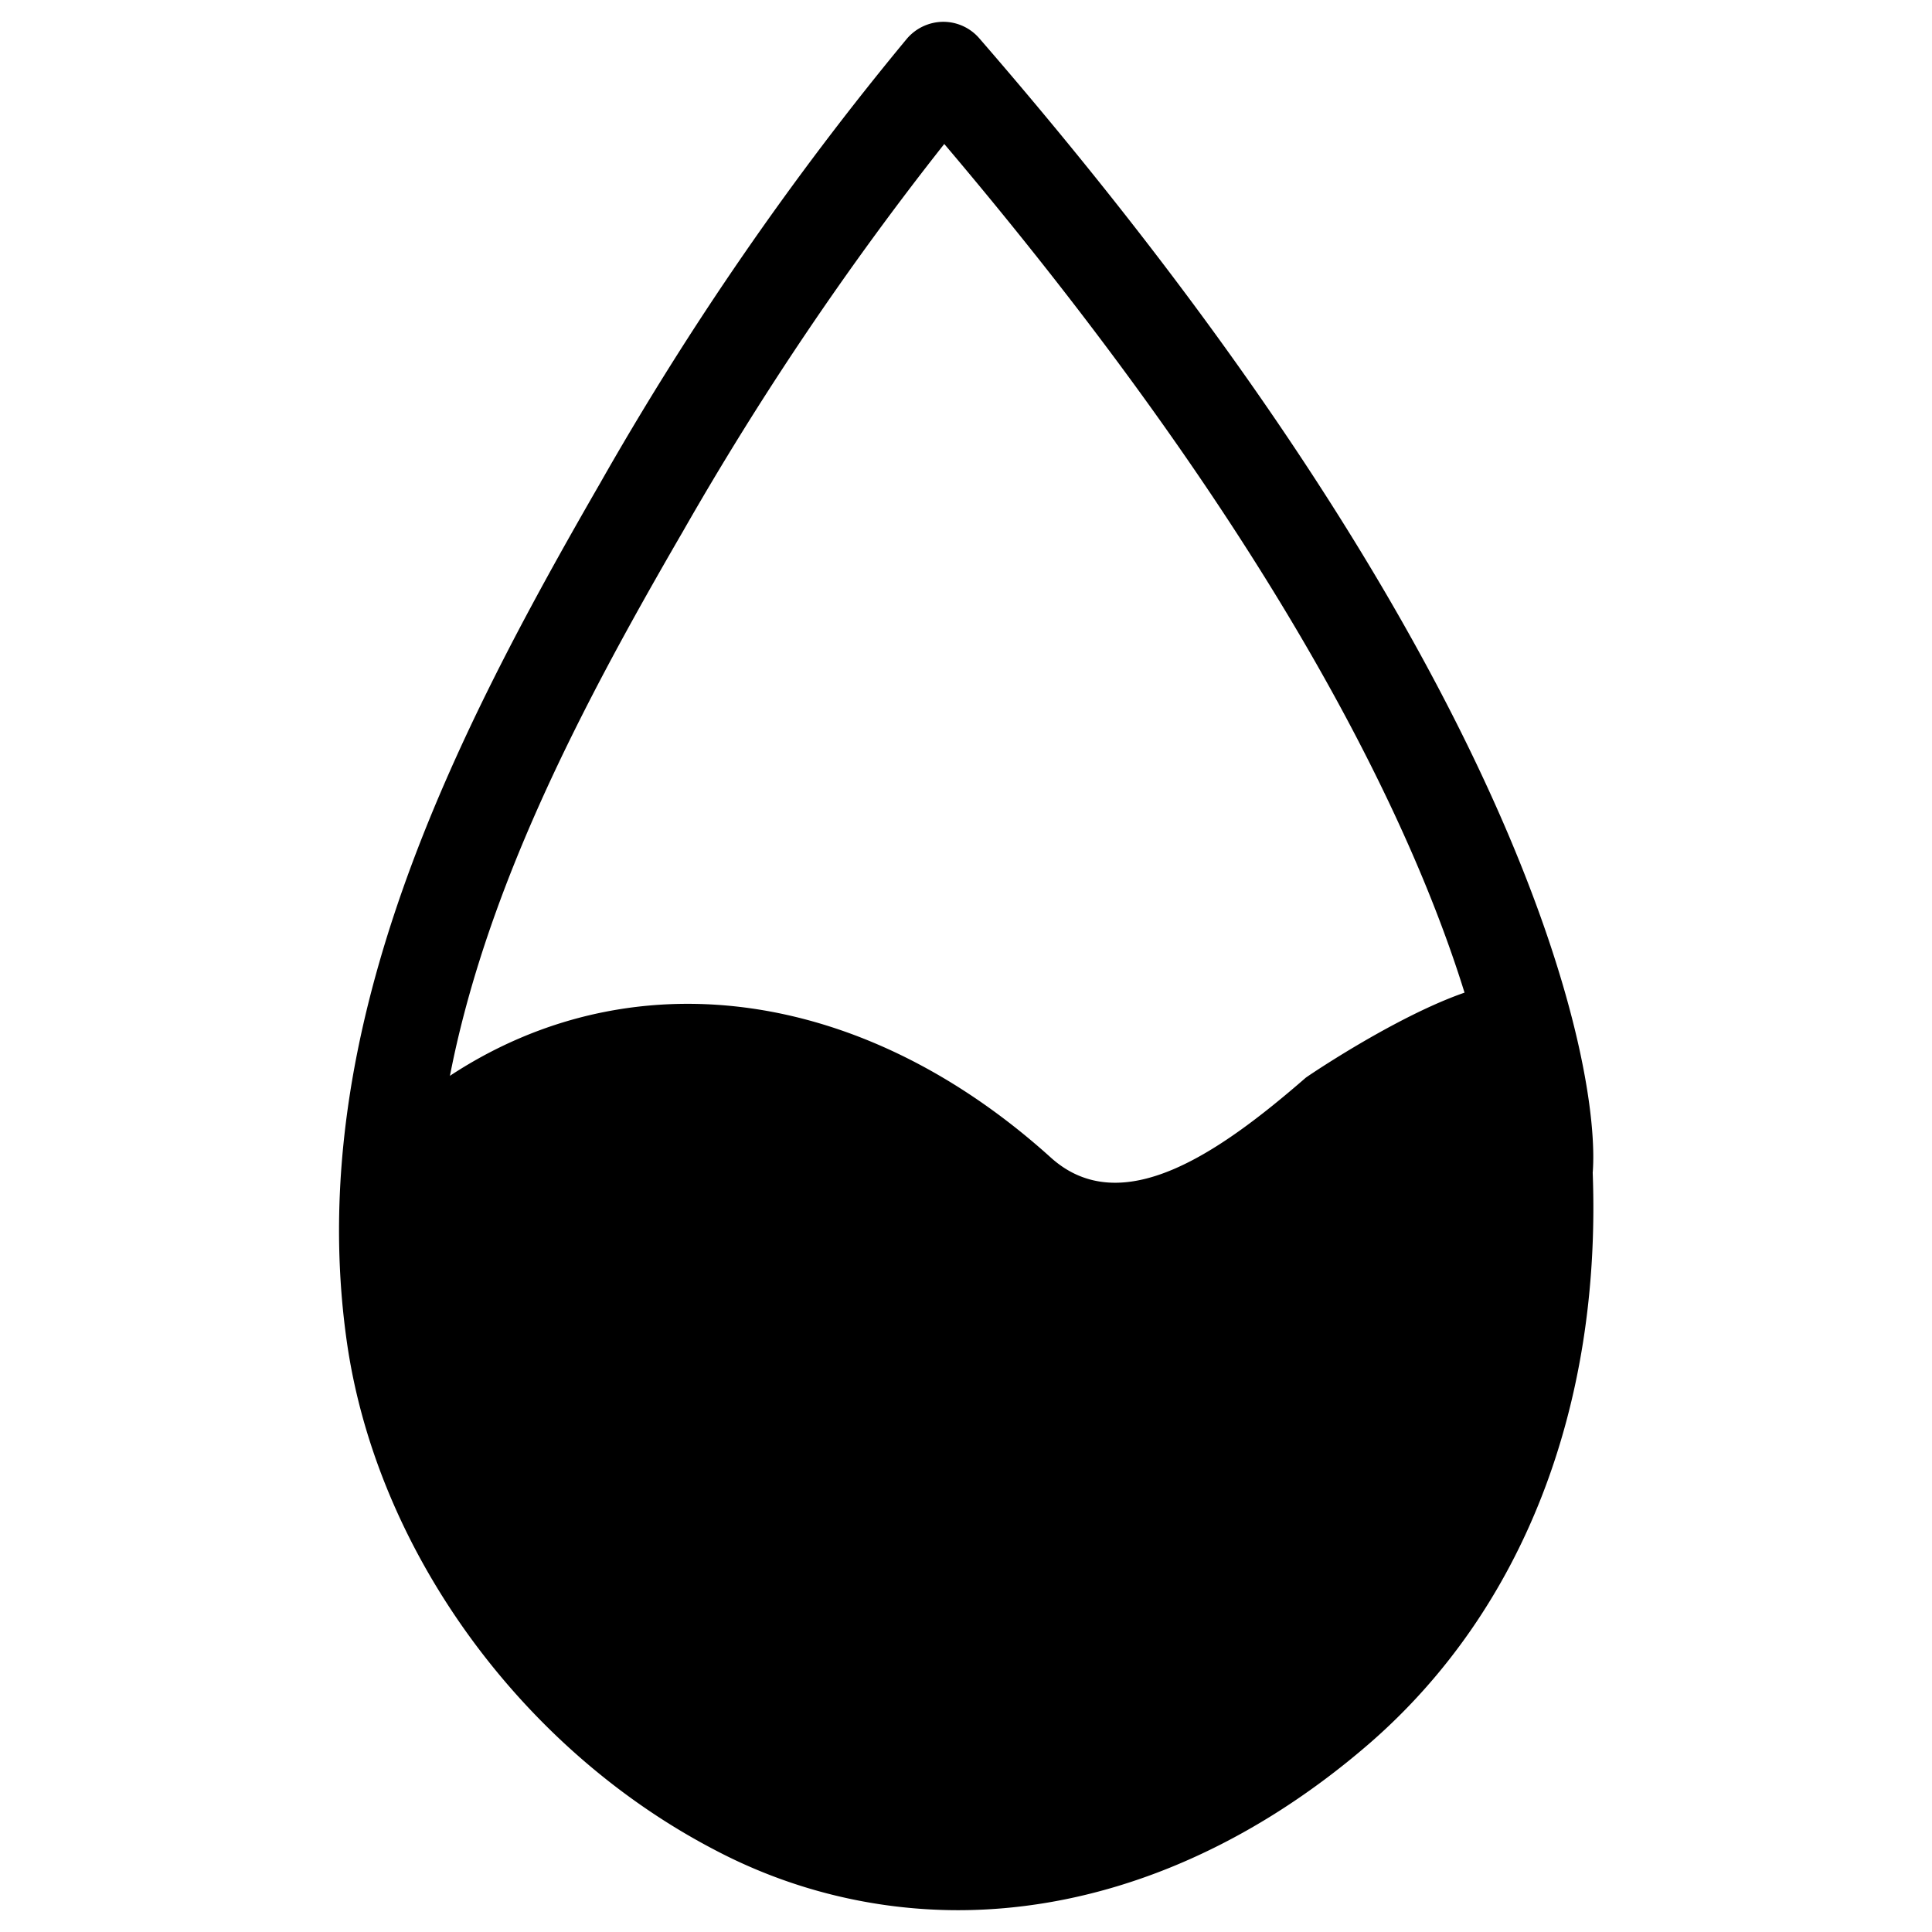 <svg id="圖層_1" data-name="圖層 1" xmlns="http://www.w3.org/2000/svg" viewBox="0 0 141.73 141.73">

    <path class="cls-1"
        d="M75.43,86.76c-14.87-13.38-33.81-14.5-46.88-.89a55.25,55.25,0,0,0,.3,11.77c2.06,15.15,12.72,28.45,25.16,35,15,7.83,31.48,3.7,44.2-7.41,10.92-9.53,15.67-24,15.08-39.1.11,0,.33-3.76-1.6-11-.65-2.41-13,4.82-14.26,5.88C92,85.7,82.59,93.2,75.43,86.76Z" />
    <path class="cls-1"
        d="M70.27,139.12a37.3,37.3,0,0,1-17.41-4.32C38.81,127.47,28.42,113,26.37,98a58.33,58.33,0,0,1-.31-12.3,2.48,2.48,0,0,1,.69-1.54c13.72-14.3,34-14,50.35.77h0c5.18,4.65,12.35-.36,18.69-5.87.1-.09,11.92-8.12,16.18-6.82a3.08,3.08,0,0,1,2.13,2.18c.1.38,2.08,7.89,1.69,11.59h0c.66,16.94-5,31.53-15.94,41.07C90.74,135,80.4,139.12,70.27,139.12ZM31,87a52.73,52.73,0,0,0,.35,10.34c1.83,13.47,11.19,26.45,23.84,33.06,13,6.82,28.52,4.17,41.39-7.07,9.78-8.53,14.83-21.72,14.24-37.12a2.39,2.39,0,0,1,.06-.66,34.53,34.53,0,0,0-1.18-8.23,55.78,55.78,0,0,0-10.62,5.53c-4.4,3.83-16.14,14.05-25.3,5.8h0C59.77,76,42.69,75.41,31,87Zm82.31-3.39a2.45,2.45,0,0,0-1.23.33A2.52,2.52,0,0,1,113.29,83.58Z" />
    <path class="cls-1"
        d="M70.28,140.13a38.29,38.29,0,0,1-17.88-4.44c-14.33-7.48-24.93-22.23-27-37.57C22.3,75.43,33.39,53.89,44,35.49A225.9,225.9,0,0,1,66.52,2.85,3.53,3.53,0,0,1,69.18,1.6a3.49,3.49,0,0,1,2.66,1.21c40.63,46.85,45.58,75.92,45,83.22.64,17.22-5.14,32.05-16.29,41.79C91.21,135.94,80.64,140.13,70.28,140.13Zm-1-129.58A229.31,229.31,0,0,0,50.09,39C40,56.39,29.53,76.67,32.32,97.17c1.79,13.17,10.94,25.85,23.32,32.32,12.66,6.61,27.71,4,40.27-7,9.54-8.32,14.47-21.23,13.89-36.32a3.6,3.6,0,0,1,.06-.81C109.89,83.37,109.25,57.73,69.26,10.55Zm40.95,73.88A2.9,2.9,0,0,0,110,85,3,3,0,0,1,110.21,84.43Zm3.09-1.85a3.47,3.47,0,0,0-2.14.73A3.5,3.5,0,0,1,113.3,82.58Z" />
</svg>